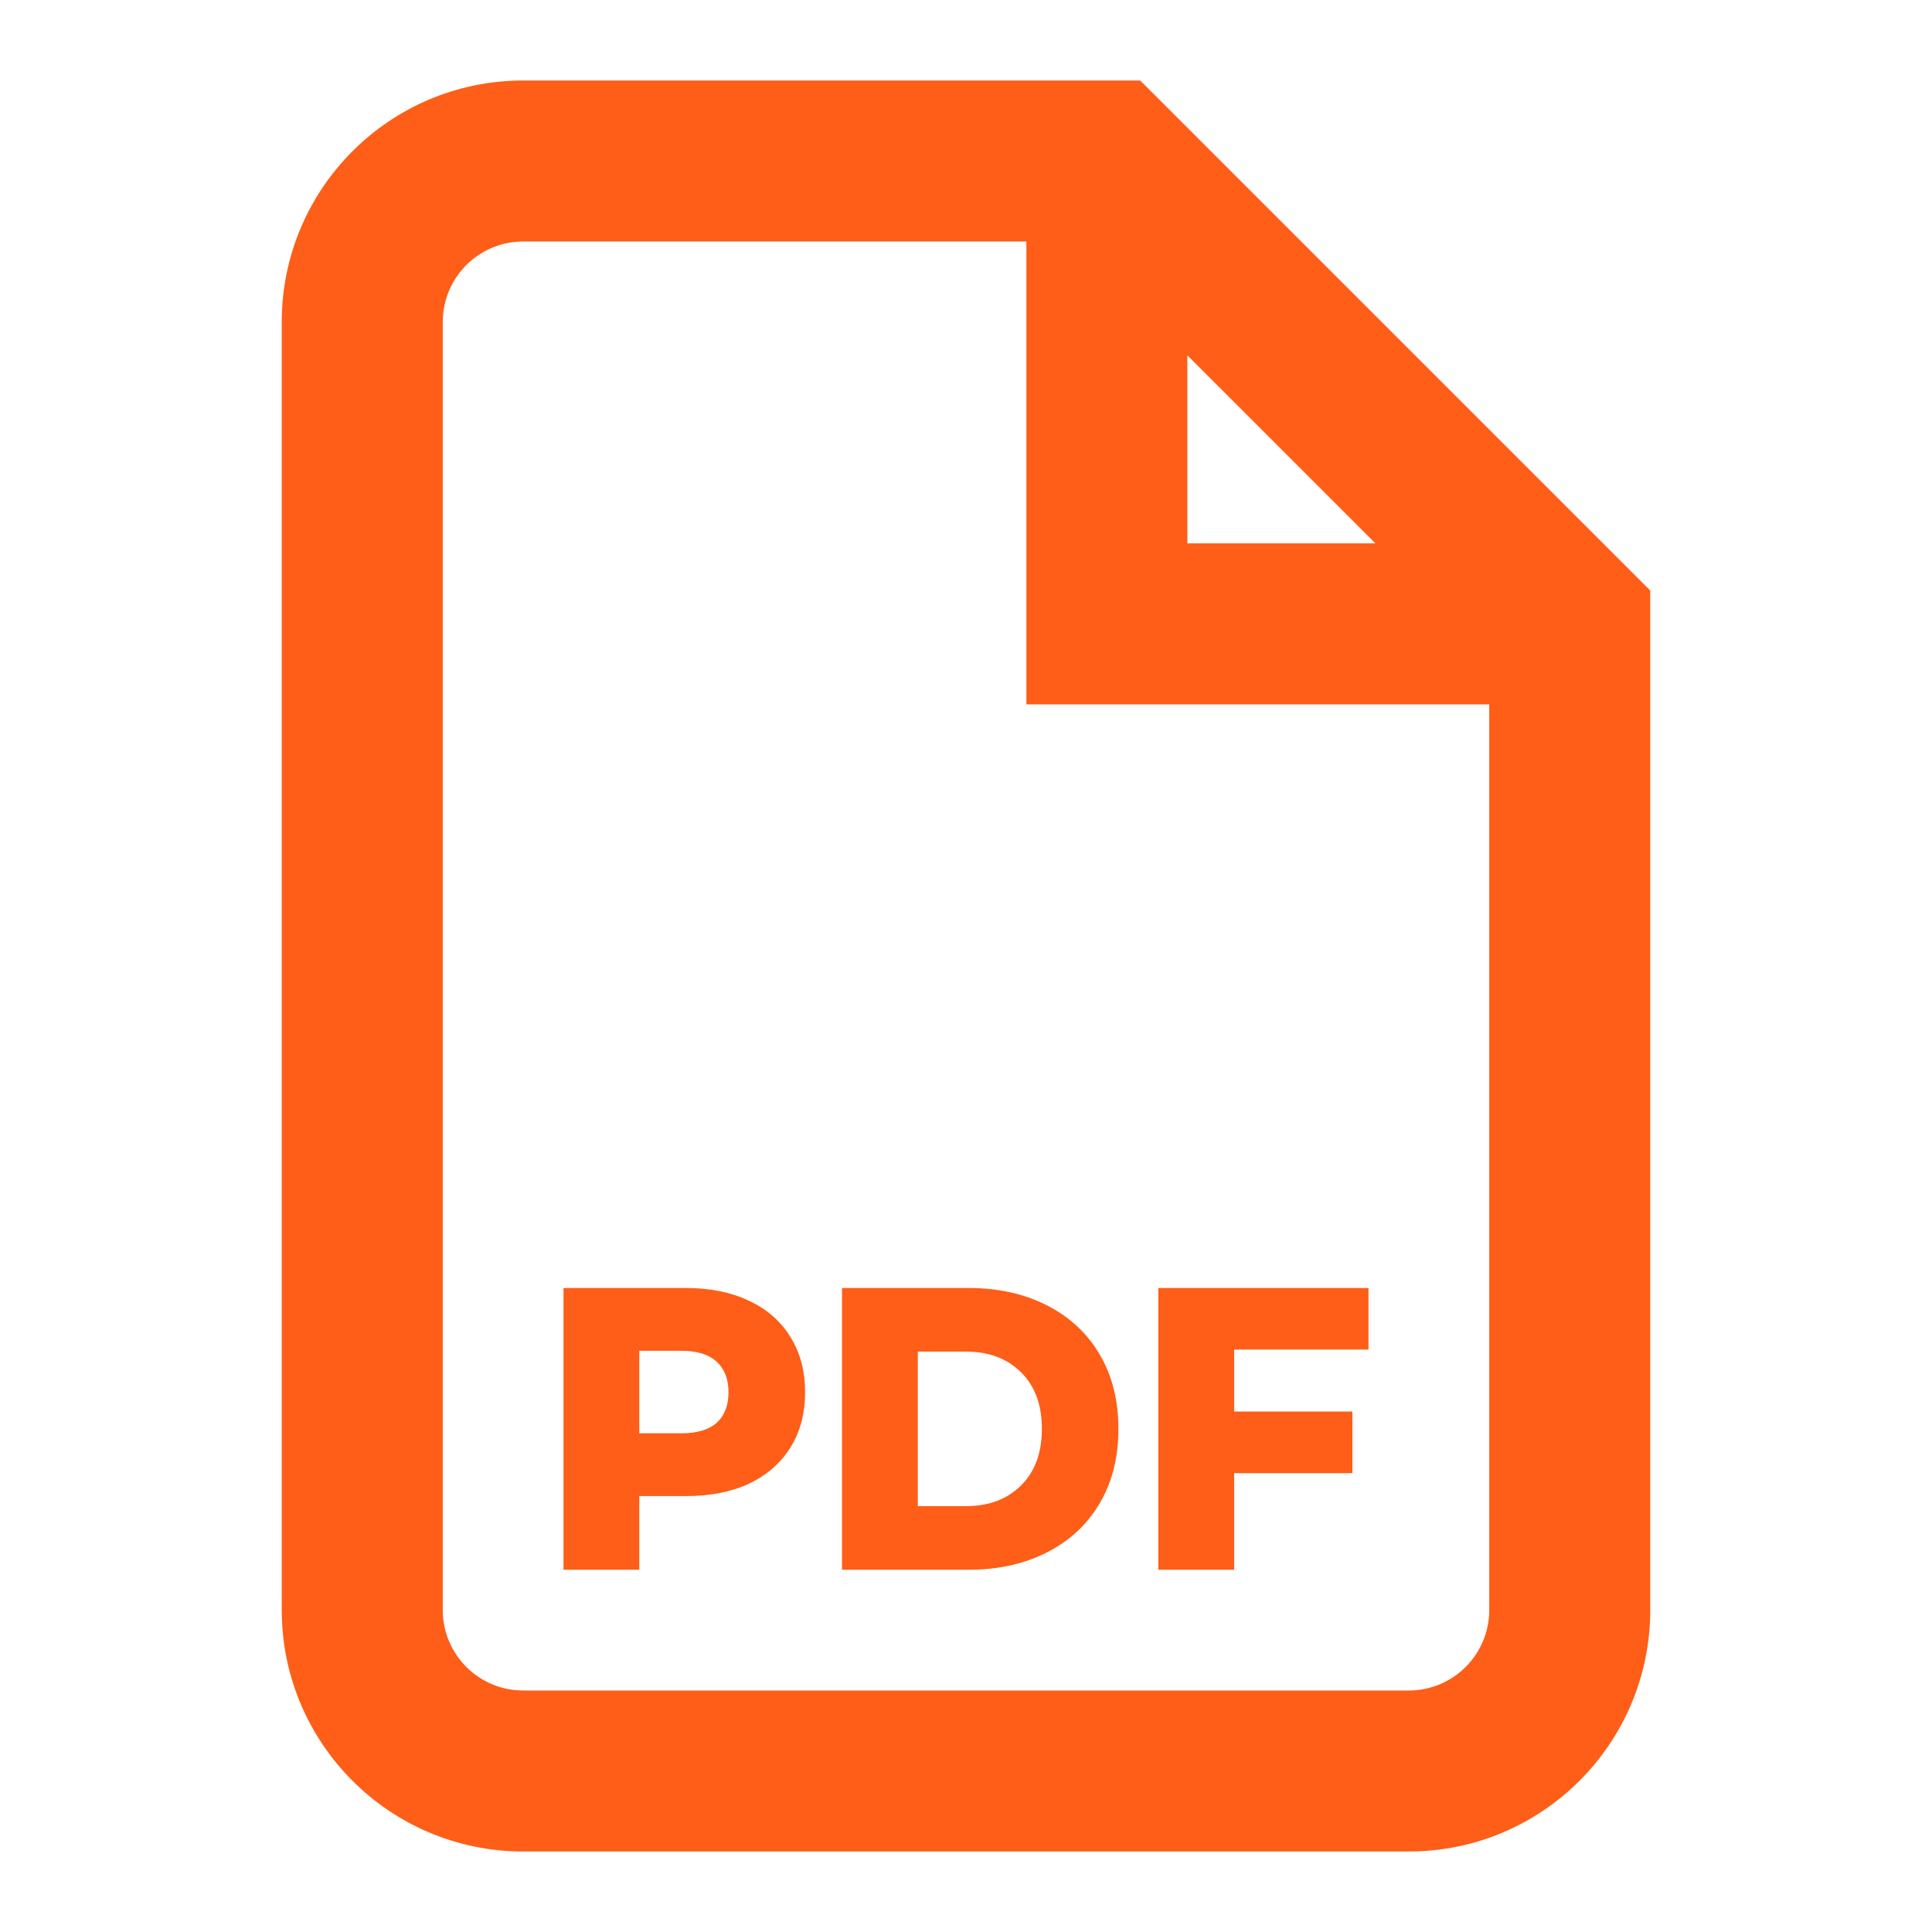 <svg width="48" height="48" viewBox="0 0 48 48" fill="none" xmlns="http://www.w3.org/2000/svg">
<path fill-rule="evenodd" clip-rule="evenodd" d="M11 8C11 6.895 11.895 6 13 6H25.5V15.5V17.5H27.5H37V40C37 41.105 36.105 42 35 42H13C11.895 42 11 41.105 11 40V8ZM34.172 13.5L29.5 8.828V13.5H34.172ZM13 2C9.686 2 7 4.686 7 8V40C7 43.314 9.686 46 13 46H35C38.314 46 41 43.314 41 40V15.5V14.672L40.414 14.086L28.914 2.586L28.328 2H27.5H13ZM17.044 32C17.646 32 18.169 32.107 18.613 32.32C19.057 32.527 19.399 32.827 19.64 33.22C19.881 33.607 20.002 34.063 20.002 34.59C20.002 35.117 19.881 35.573 19.64 35.96C19.399 36.347 19.057 36.647 18.613 36.86C18.169 37.067 17.646 37.17 17.044 37.17H15.883V39H14V32H17.044ZM16.93 35.61C17.316 35.61 17.608 35.523 17.805 35.35C18.001 35.17 18.099 34.917 18.099 34.59C18.099 34.263 18.001 34.01 17.805 33.83C17.608 33.65 17.316 33.56 16.93 33.56H15.883V35.61H16.93ZM20.92 32H24.068C24.797 32 25.444 32.143 26.009 32.43C26.573 32.717 27.011 33.123 27.321 33.65C27.632 34.177 27.787 34.793 27.787 35.5C27.787 36.207 27.632 36.823 27.321 37.35C27.011 37.877 26.573 38.283 26.009 38.57C25.444 38.857 24.797 39 24.068 39H20.92V32ZM23.992 37.42C24.563 37.42 25.02 37.25 25.362 36.91C25.711 36.57 25.885 36.1 25.885 35.5C25.885 34.9 25.711 34.43 25.362 34.09C25.02 33.75 24.563 33.58 23.992 33.58H22.803V37.42H23.992ZM30.662 35.07V33.53H34V32H28.778V39H30.662V36.6H33.6V35.07H30.662Z" fill="#FE5E17"/>
</svg>
